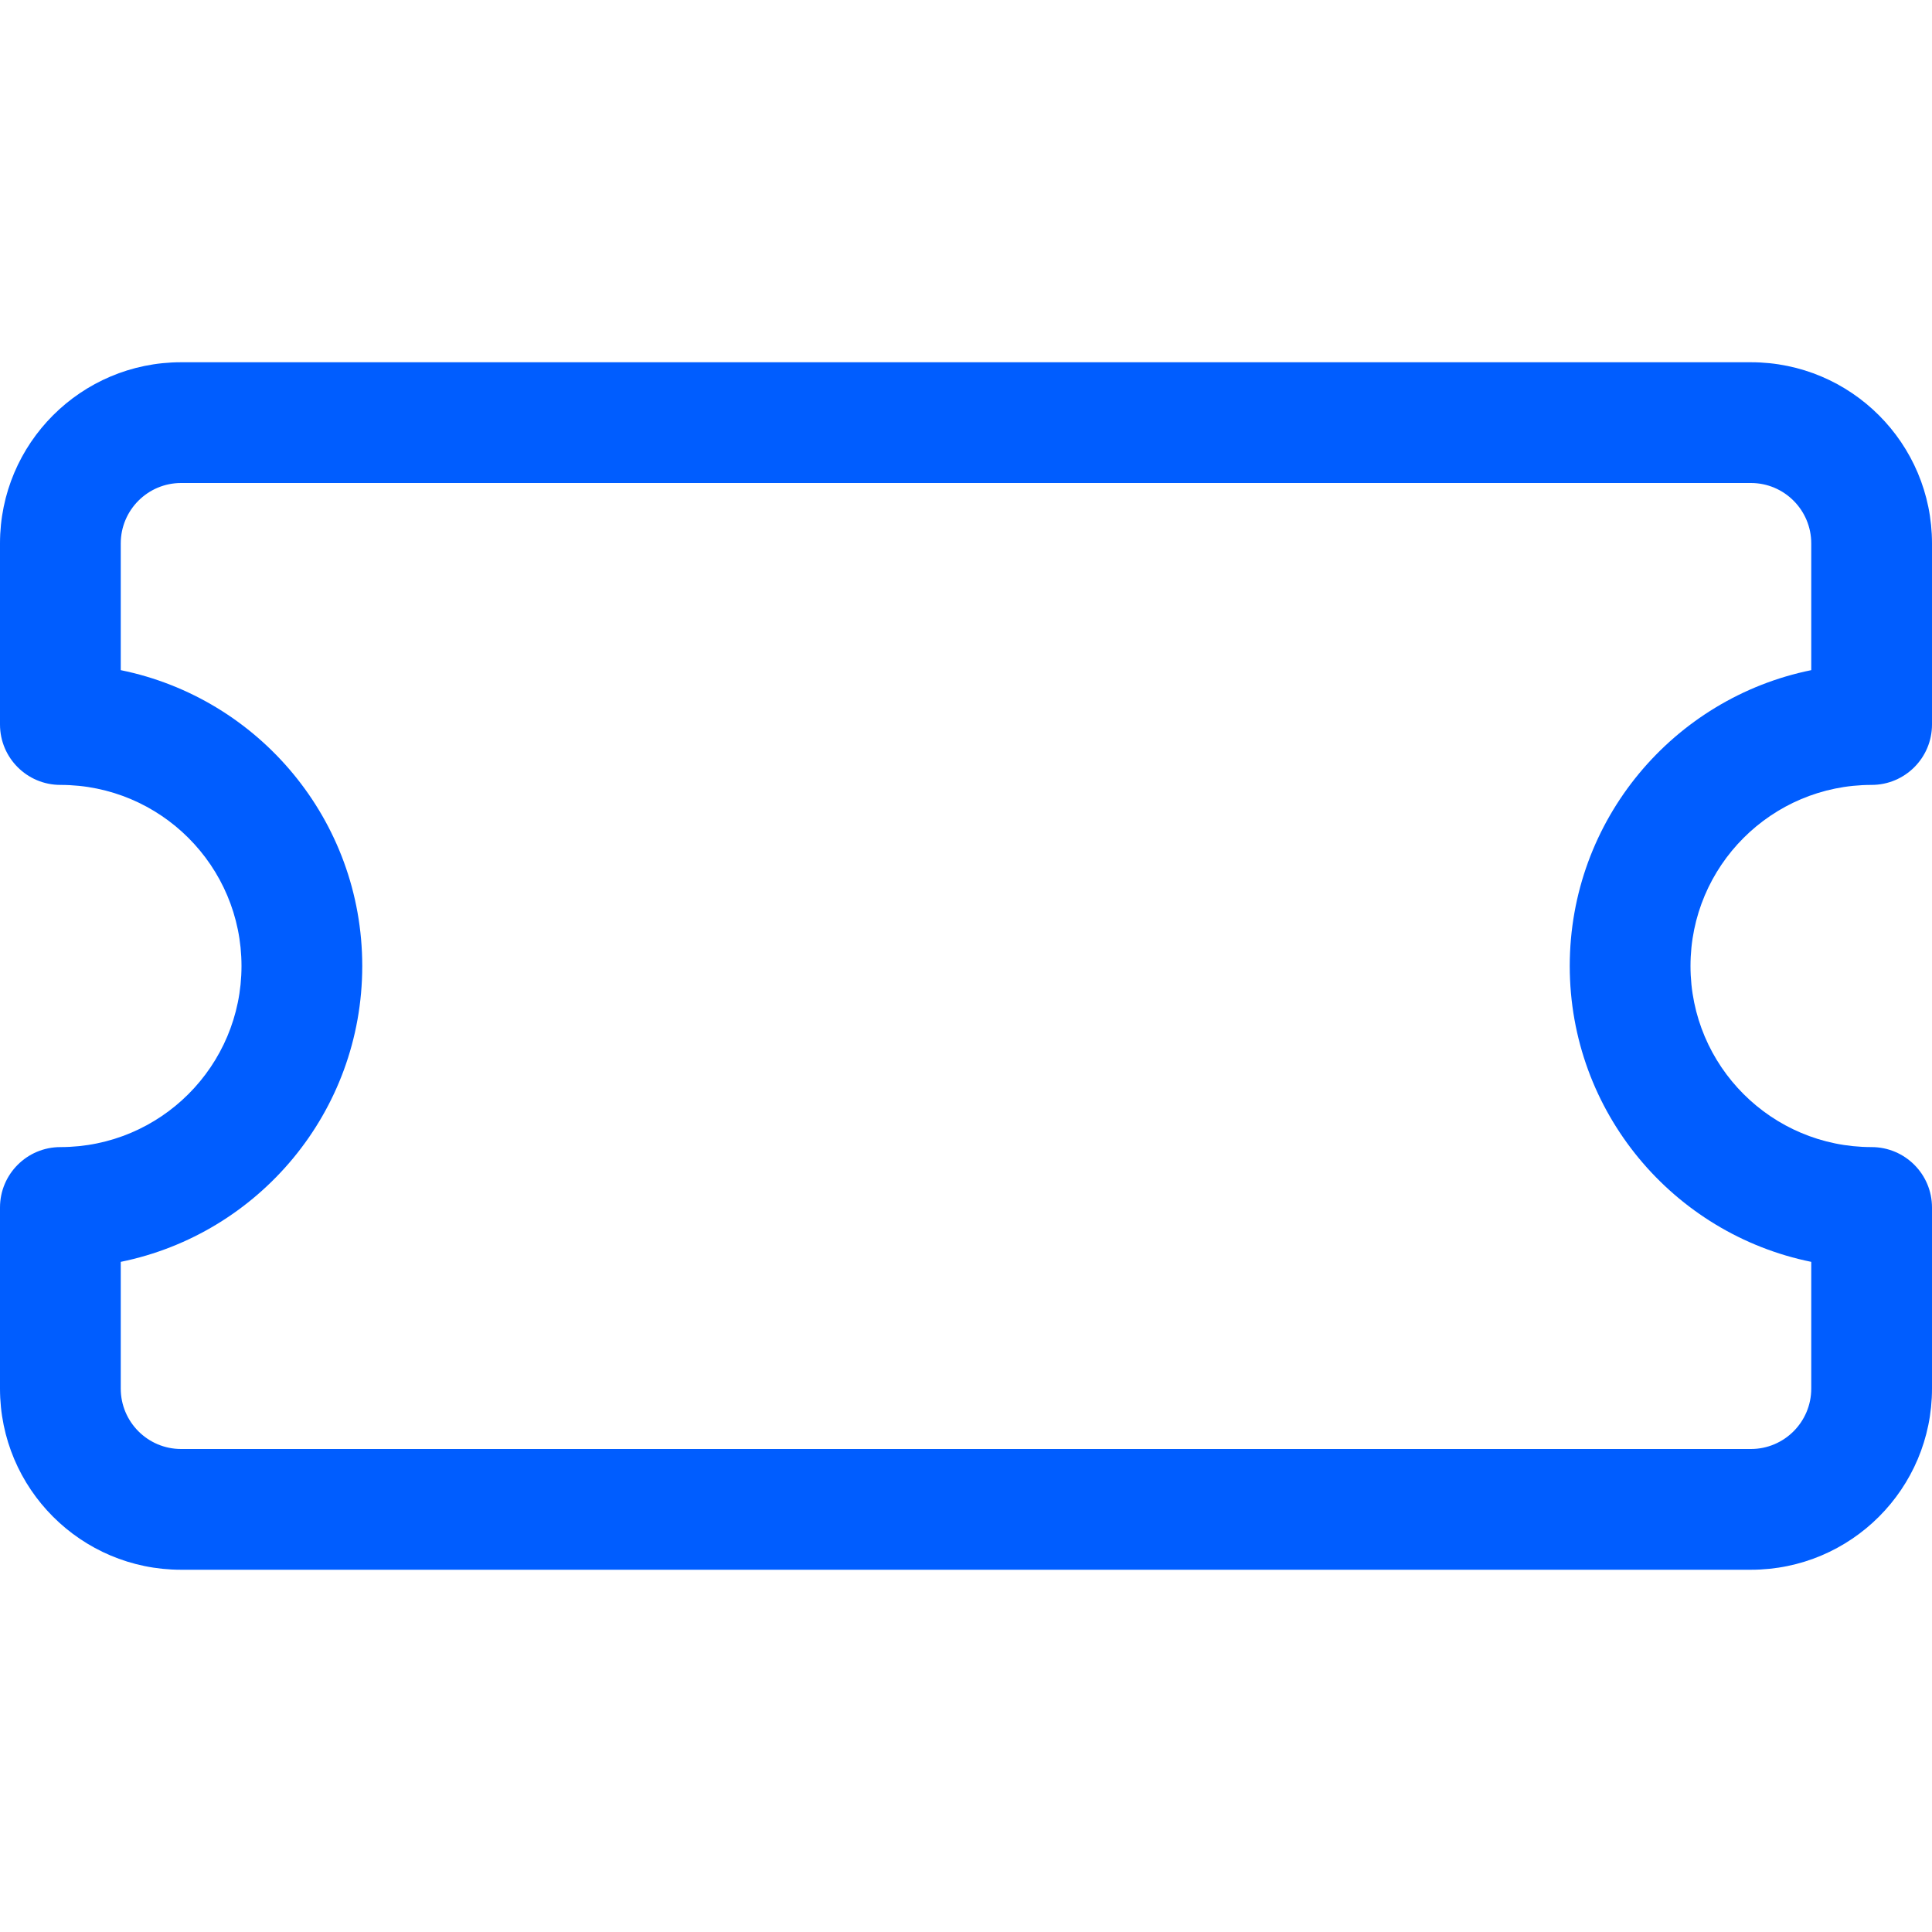 <svg width="30" height="30" viewBox="0 0 30 30" fill="none" xmlns="http://www.w3.org/2000/svg">
<path d="M0 8.438C0 6.884 1.259 5.625 2.812 5.625H27.188C28.741 5.625 30 6.884 30 8.438V11.25C30 11.768 29.58 12.188 29.062 12.188C27.509 12.188 26.25 13.447 26.25 15C26.25 16.553 27.509 17.812 29.062 17.812C29.58 17.812 30 18.232 30 18.75V21.562C30 23.116 28.741 24.375 27.188 24.375H2.812C1.259 24.375 0 23.116 0 21.562V18.75C0 18.232 0.42 17.812 0.938 17.812C2.491 17.812 3.75 16.553 3.75 15C3.75 13.447 2.491 12.188 0.938 12.188C0.42 12.188 0 11.768 0 11.25V8.438ZM2.812 7.5C2.295 7.5 1.875 7.92 1.875 8.438V10.406C4.015 10.841 5.625 12.732 5.625 15C5.625 17.268 4.015 19.159 1.875 19.594V21.562C1.875 22.08 2.295 22.5 2.812 22.5H27.188C27.705 22.5 28.125 22.08 28.125 21.562V19.594C25.985 19.159 24.375 17.268 24.375 15C24.375 12.732 25.985 10.841 28.125 10.406V8.438C28.125 7.92 27.705 7.5 27.188 7.5H2.812Z" fill="#005DFF"/>
</svg>
